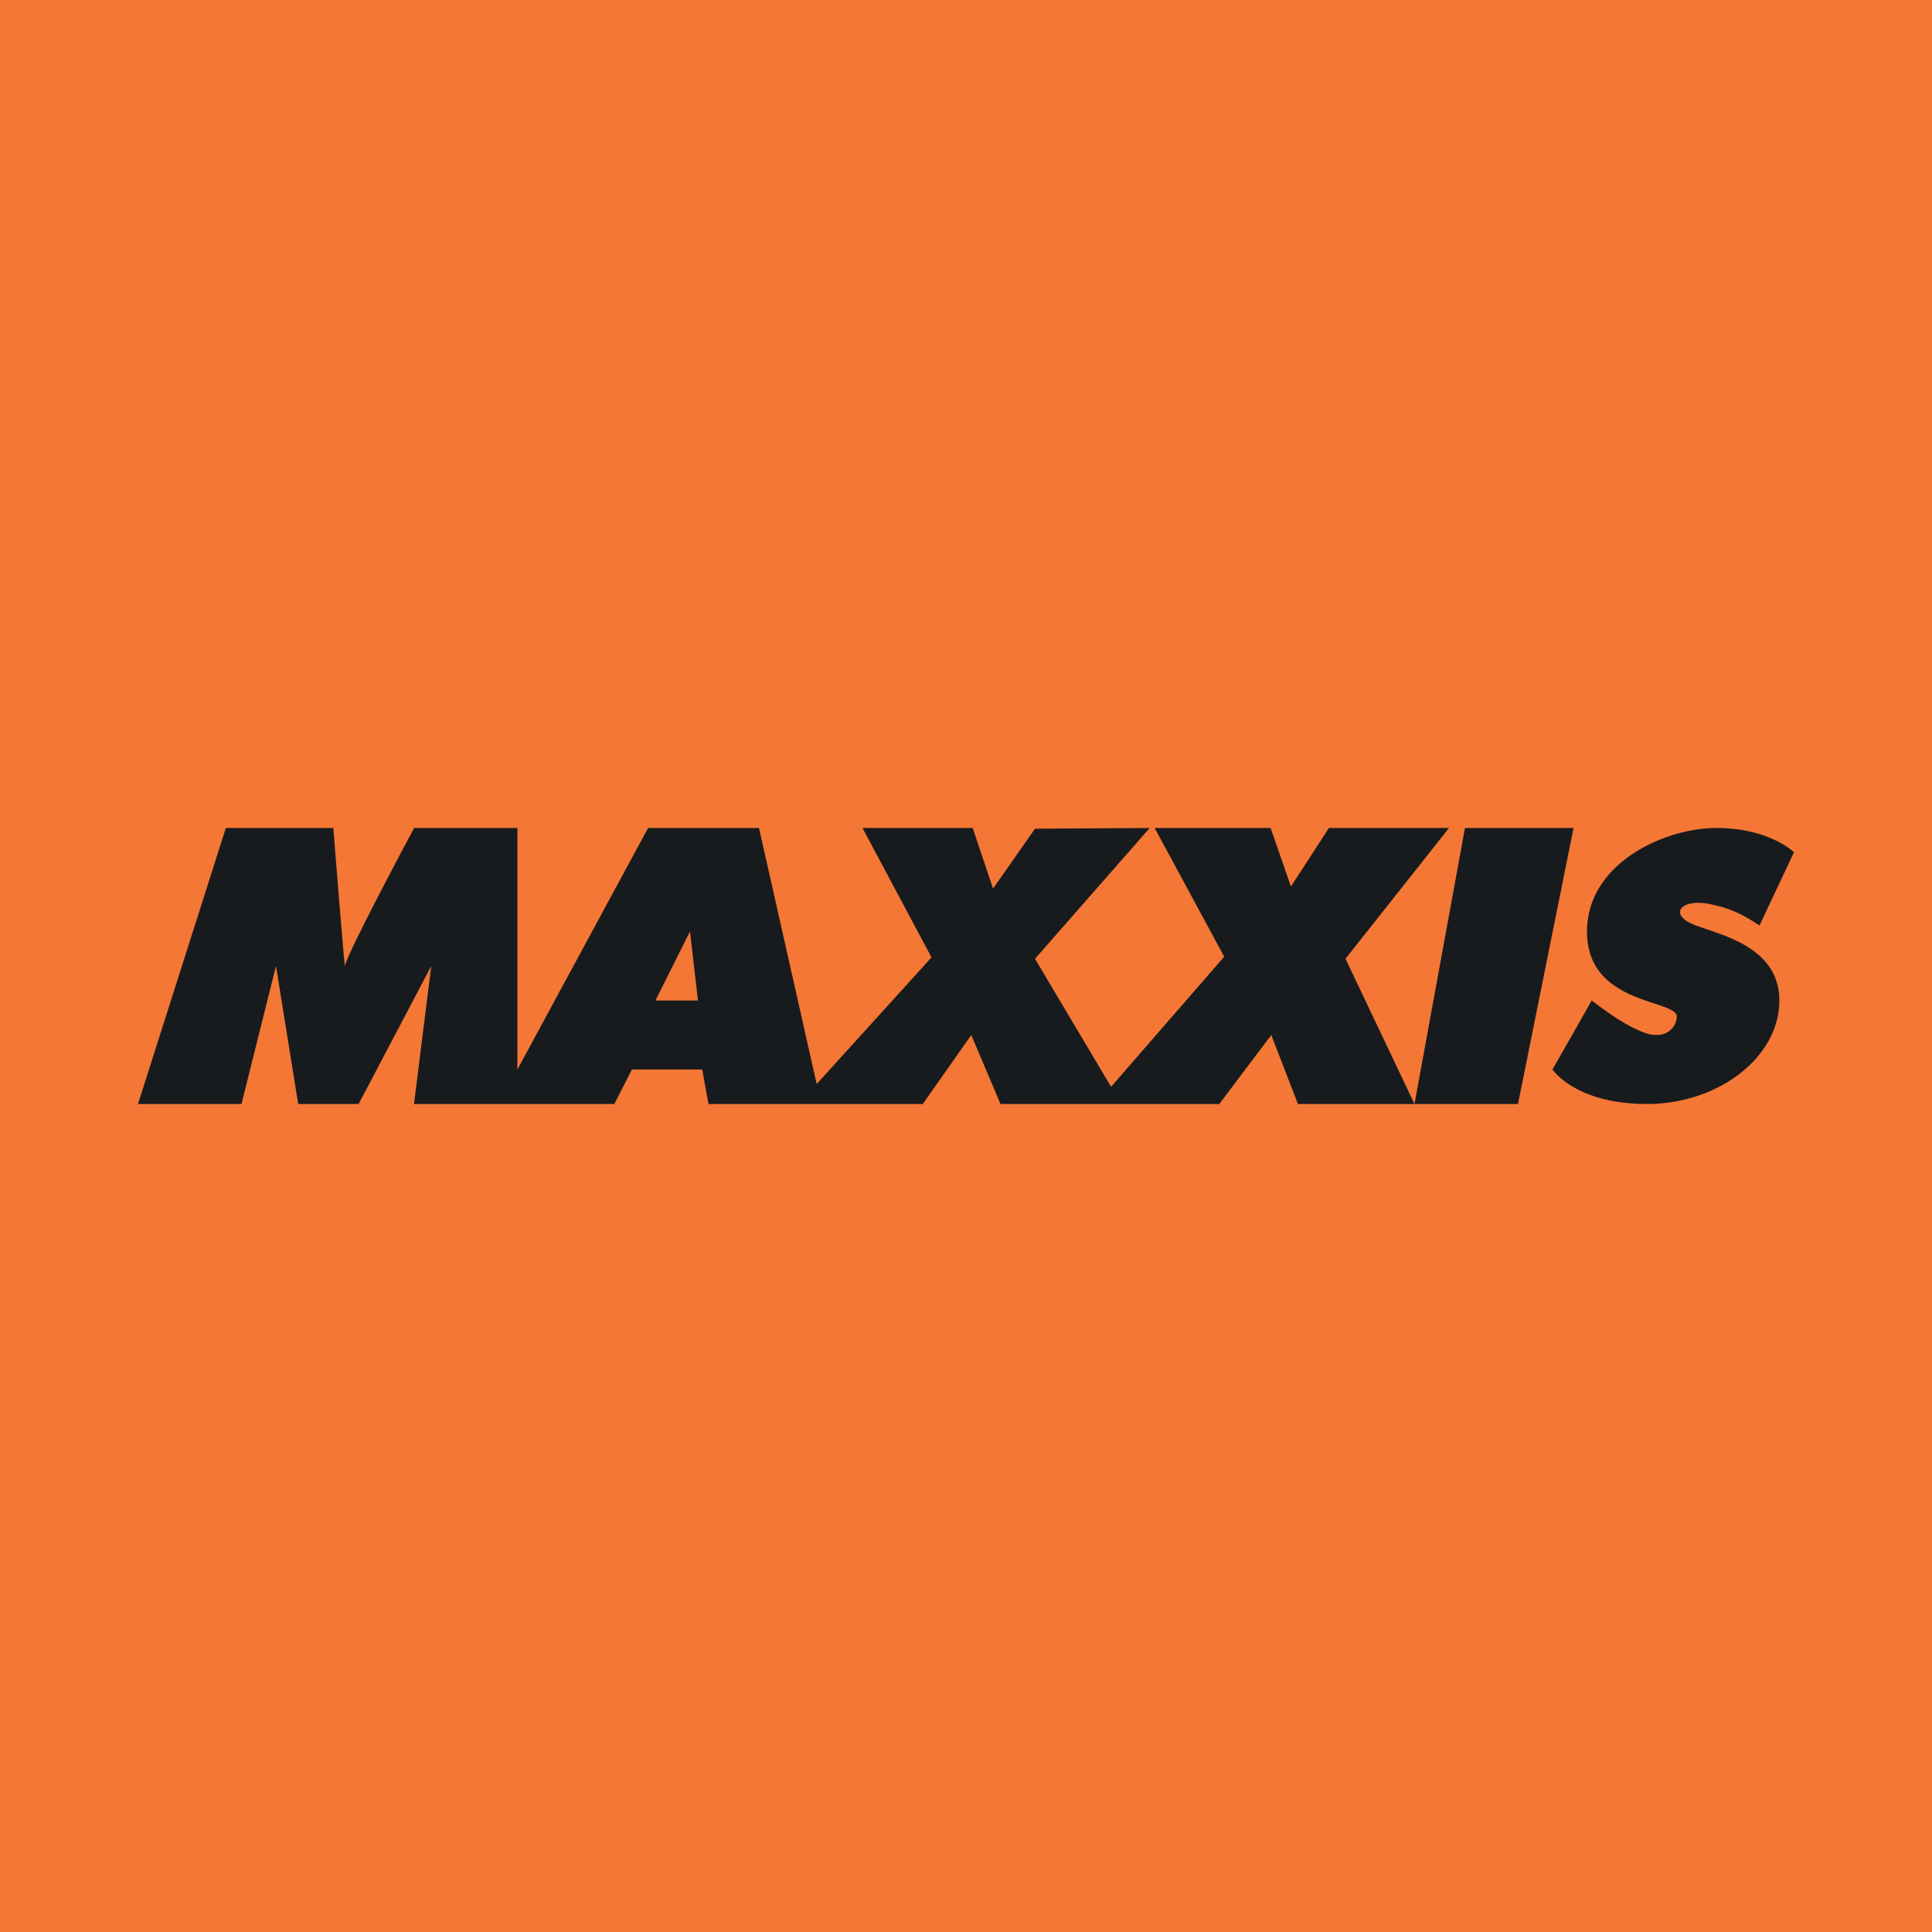 <!-- by TradingView --><svg width="56" height="56" fill="none" xmlns="http://www.w3.org/2000/svg"><path fill="#F47735" d="M0 0h56v56H0z"/><path fill-rule="evenodd" clip-rule="evenodd" d="M6.546 24 4 32h3l1-4 .643 4h1.752l2.105-4-.5 4h5.807l.51-1h2.036l.183 1h6.212l1.405-2L29 32h6.342l1.507-2 .773 2H41l-2-4.21L42 24h-3.481l-1.1 1.696-.59-1.696h-3.361l2.016 3.73-3.279 3.771L30 27.791 33.325 24 30 24.02l-1.216 1.736-.59-1.756H25l2 3.75-3.328 3.671L22 24h-3.215l-3.788 7v-7h-2.994S10 27.74 10 28c0 .28-.339-4-.339-4H6.546Zm13.685 5L20 27l-1 2h1.23Z" fill="url(#a)"/><path fill-rule="evenodd" clip-rule="evenodd" d="M42.463 24h3.147L44 32h-3l1.463-8Z" fill="url(#b)"/><path fill-rule="evenodd" clip-rule="evenodd" d="m51 26.827 1-2.125S51.283 24 49.755 24C48.226 24 46 25.035 46 27c0 2.165 2.644 1.953 2.604 2.484a.565.565 0 0 1-.573.516c-.103 0-.207-.016-.295-.044-.32-.1-.787-.334-1.599-.956L45 31s.66 1 2.736 1c2.075 0 3.839-1.356 3.839-3s-1.896-1.932-2.556-2.233c-.264-.12-.34-.26-.32-.361.037-.18.358-.28.754-.22.698.12 1.103.345 1.547.641Z" fill="url(#c)"/><defs><linearGradient id="a" x1="23" y1="24" x2="23" y2="32" gradientUnits="userSpaceOnUse"><stop stop-color="#181B1E"/><stop offset="1" stop-color="#181B1E"/></linearGradient><linearGradient id="b" x1="43.305" y1="24" x2="43.305" y2="32" gradientUnits="userSpaceOnUse"><stop stop-color="#181B1E"/><stop offset="1" stop-color="#181B1E"/></linearGradient><linearGradient id="c" x1="48.5" y1="24" x2="48.5" y2="32" gradientUnits="userSpaceOnUse"><stop stop-color="#181B1E"/><stop offset="1" stop-color="#181B1E"/></linearGradient></defs></svg>